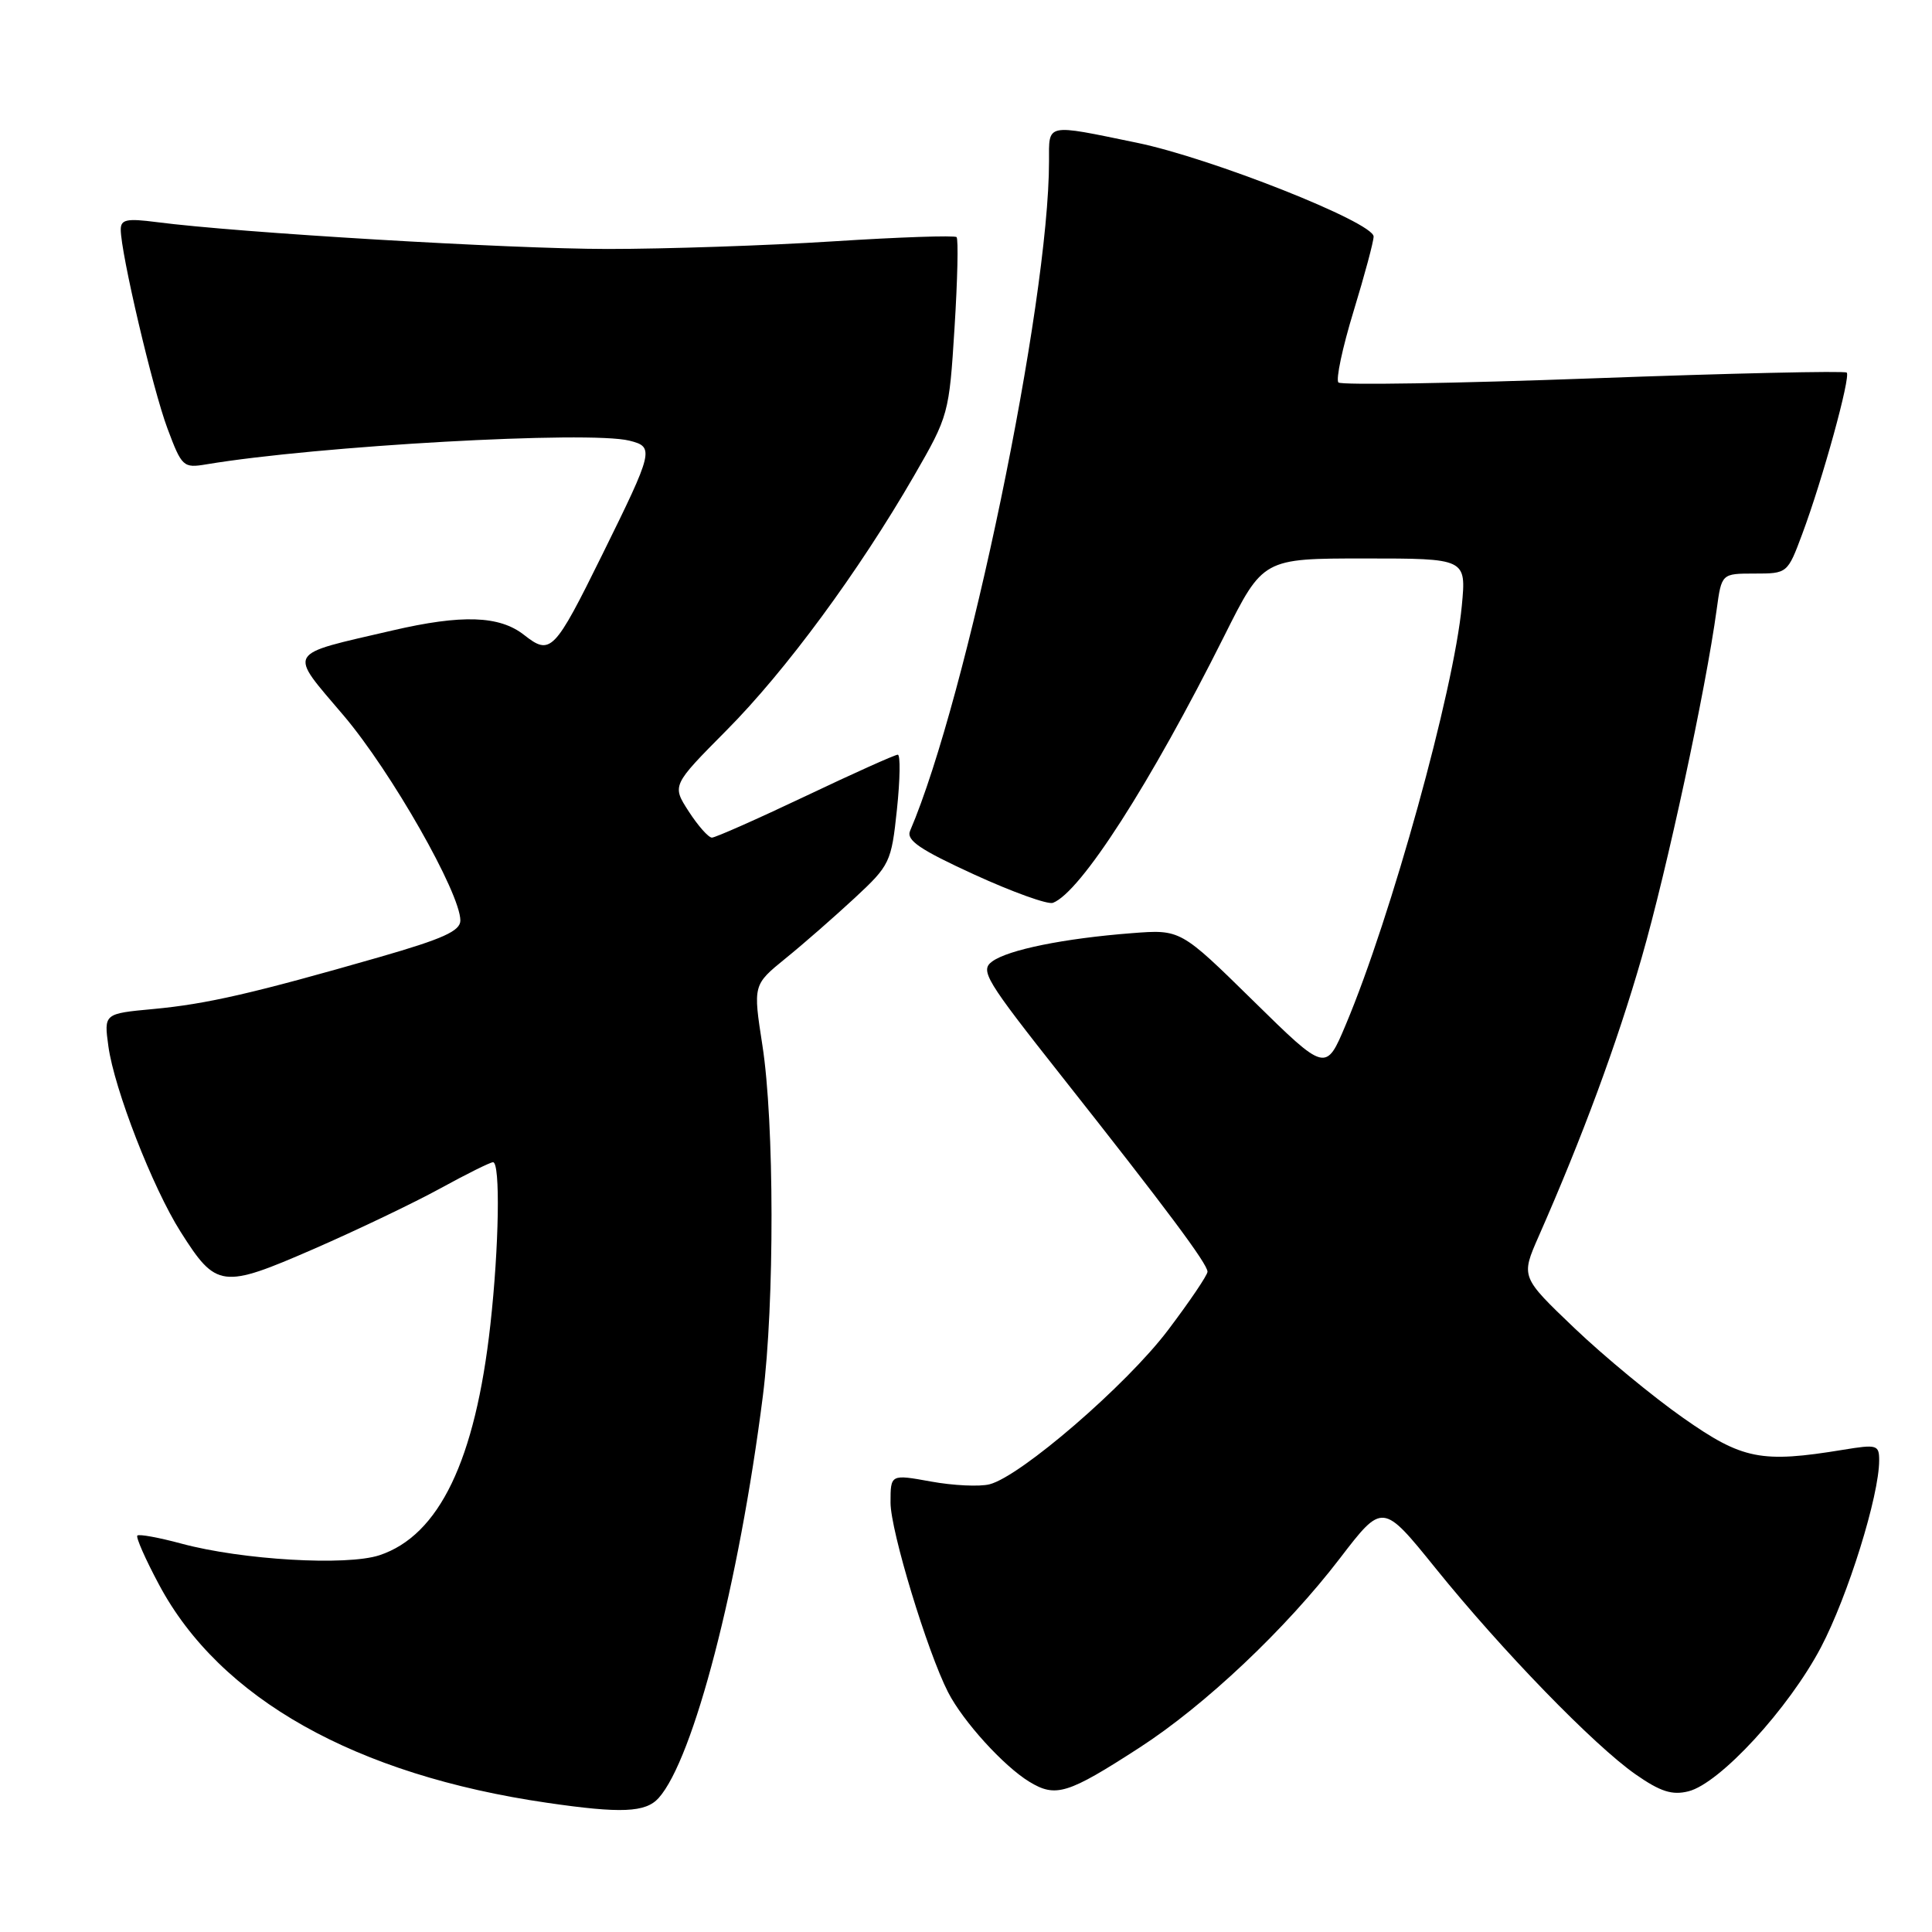 <?xml version="1.0" encoding="UTF-8" standalone="no"?>
<!DOCTYPE svg PUBLIC "-//W3C//DTD SVG 1.1//EN" "http://www.w3.org/Graphics/SVG/1.1/DTD/svg11.dtd" >
<svg xmlns="http://www.w3.org/2000/svg" xmlns:xlink="http://www.w3.org/1999/xlink" version="1.1" viewBox="0 0 256 256">
 <g >
 <path fill="currentColor"
d=" M 87.27 238.25 C 91.89 233.11 97.92 209.88 101.08 185.00 C 102.64 172.68 102.61 148.68 101.02 138.50 C 99.78 130.50 99.78 130.50 104.08 127.00 C 106.46 125.08 110.57 121.47 113.24 119.00 C 117.92 114.65 118.11 114.27 118.85 107.25 C 119.27 103.26 119.32 100.00 118.96 100.00 C 118.59 100.00 113.09 102.47 106.72 105.50 C 100.36 108.52 94.78 110.99 94.33 110.99 C 93.87 110.98 92.49 109.42 91.26 107.52 C 89.03 104.07 89.03 104.07 96.26 96.78 C 104.09 88.90 113.77 75.76 121.13 63.02 C 125.69 55.12 125.77 54.83 126.48 43.44 C 126.88 37.08 127.00 31.67 126.75 31.42 C 126.50 31.17 119.14 31.42 110.40 31.98 C 101.65 32.54 88.20 32.99 80.50 32.99 C 67.50 32.98 31.64 30.85 20.75 29.43 C 16.79 28.92 16.00 29.08 16.00 30.42 C 16.00 33.52 20.23 51.55 22.19 56.78 C 24.09 61.86 24.29 62.04 27.33 61.53 C 42.05 59.07 78.07 57.05 83.40 58.39 C 86.73 59.22 86.61 59.70 79.80 73.50 C 73.44 86.39 72.95 86.89 69.44 84.13 C 66.18 81.57 61.22 81.40 52.00 83.54 C 37.72 86.86 38.15 86.11 45.54 94.82 C 51.83 102.23 61.00 118.34 61.00 121.97 C 61.00 123.36 58.70 124.40 50.25 126.83 C 33.57 131.62 27.41 133.04 20.32 133.70 C 13.77 134.31 13.77 134.31 14.36 138.63 C 15.14 144.31 20.23 157.39 23.93 163.22 C 28.66 170.69 29.41 170.79 41.56 165.50 C 47.36 162.97 54.92 159.35 58.38 157.45 C 61.84 155.55 64.97 154.00 65.33 154.00 C 66.31 154.00 66.13 165.18 64.98 175.50 C 62.98 193.52 58.19 203.46 50.27 206.08 C 45.91 207.51 32.10 206.71 24.05 204.54 C 21.05 203.73 18.42 203.25 18.20 203.47 C 17.98 203.68 19.27 206.61 21.07 209.97 C 29.12 225.08 47.11 235.19 72.50 238.88 C 82.29 240.31 85.54 240.17 87.27 238.25 Z  M 150.96 231.59 C 159.66 225.97 170.38 215.84 177.55 206.48 C 183.20 199.11 183.20 199.11 190.22 207.80 C 199.04 218.73 211.21 231.26 216.72 235.11 C 220.00 237.40 221.56 237.90 223.72 237.36 C 227.88 236.33 237.02 226.39 241.29 218.27 C 244.87 211.45 249.00 198.19 249.00 193.50 C 249.00 191.45 248.70 191.37 244.25 192.10 C 233.35 193.89 230.89 193.40 223.03 187.88 C 219.02 185.07 212.54 179.72 208.63 175.99 C 201.52 169.20 201.52 169.20 203.87 163.85 C 209.68 150.66 214.25 138.30 217.54 126.86 C 220.88 115.26 226.02 91.41 227.47 80.75 C 228.12 76.00 228.12 76.00 232.49 76.00 C 236.84 76.00 236.86 75.98 238.81 70.75 C 241.51 63.52 245.25 49.92 244.70 49.37 C 244.45 49.12 229.35 49.46 211.13 50.13 C 192.92 50.80 177.71 51.05 177.35 50.68 C 176.98 50.31 177.88 46.07 179.35 41.26 C 180.82 36.44 182.02 31.98 182.01 31.34 C 181.99 29.46 160.49 20.94 150.62 18.91 C 138.45 16.40 139.00 16.28 139.00 21.38 C 139.00 40.12 128.13 92.50 120.59 110.09 C 120.06 111.34 121.87 112.57 129.11 115.89 C 134.16 118.20 138.85 119.89 139.52 119.63 C 143.19 118.22 152.43 103.84 162.23 84.25 C 167.36 74.00 167.36 74.00 180.82 74.00 C 194.29 74.00 194.29 74.00 193.70 80.25 C 192.65 91.48 184.32 121.56 178.32 135.78 C 175.68 142.06 175.68 142.06 166.05 132.60 C 156.43 123.15 156.43 123.15 149.97 123.65 C 141.03 124.34 133.60 125.84 131.47 127.40 C 129.83 128.60 130.58 129.83 140.67 142.60 C 154.60 160.23 160.00 167.47 160.00 168.51 C 160.00 168.96 157.64 172.45 154.75 176.27 C 149.27 183.52 135.23 195.64 131.11 196.68 C 129.80 197.01 126.31 196.85 123.36 196.31 C 118.00 195.34 118.00 195.34 118.00 199.11 C 118.00 202.83 122.88 218.88 125.63 224.24 C 127.62 228.11 132.99 234.02 136.39 236.09 C 139.89 238.22 141.47 237.73 150.96 231.59 Z "/>
</g>
</svg>